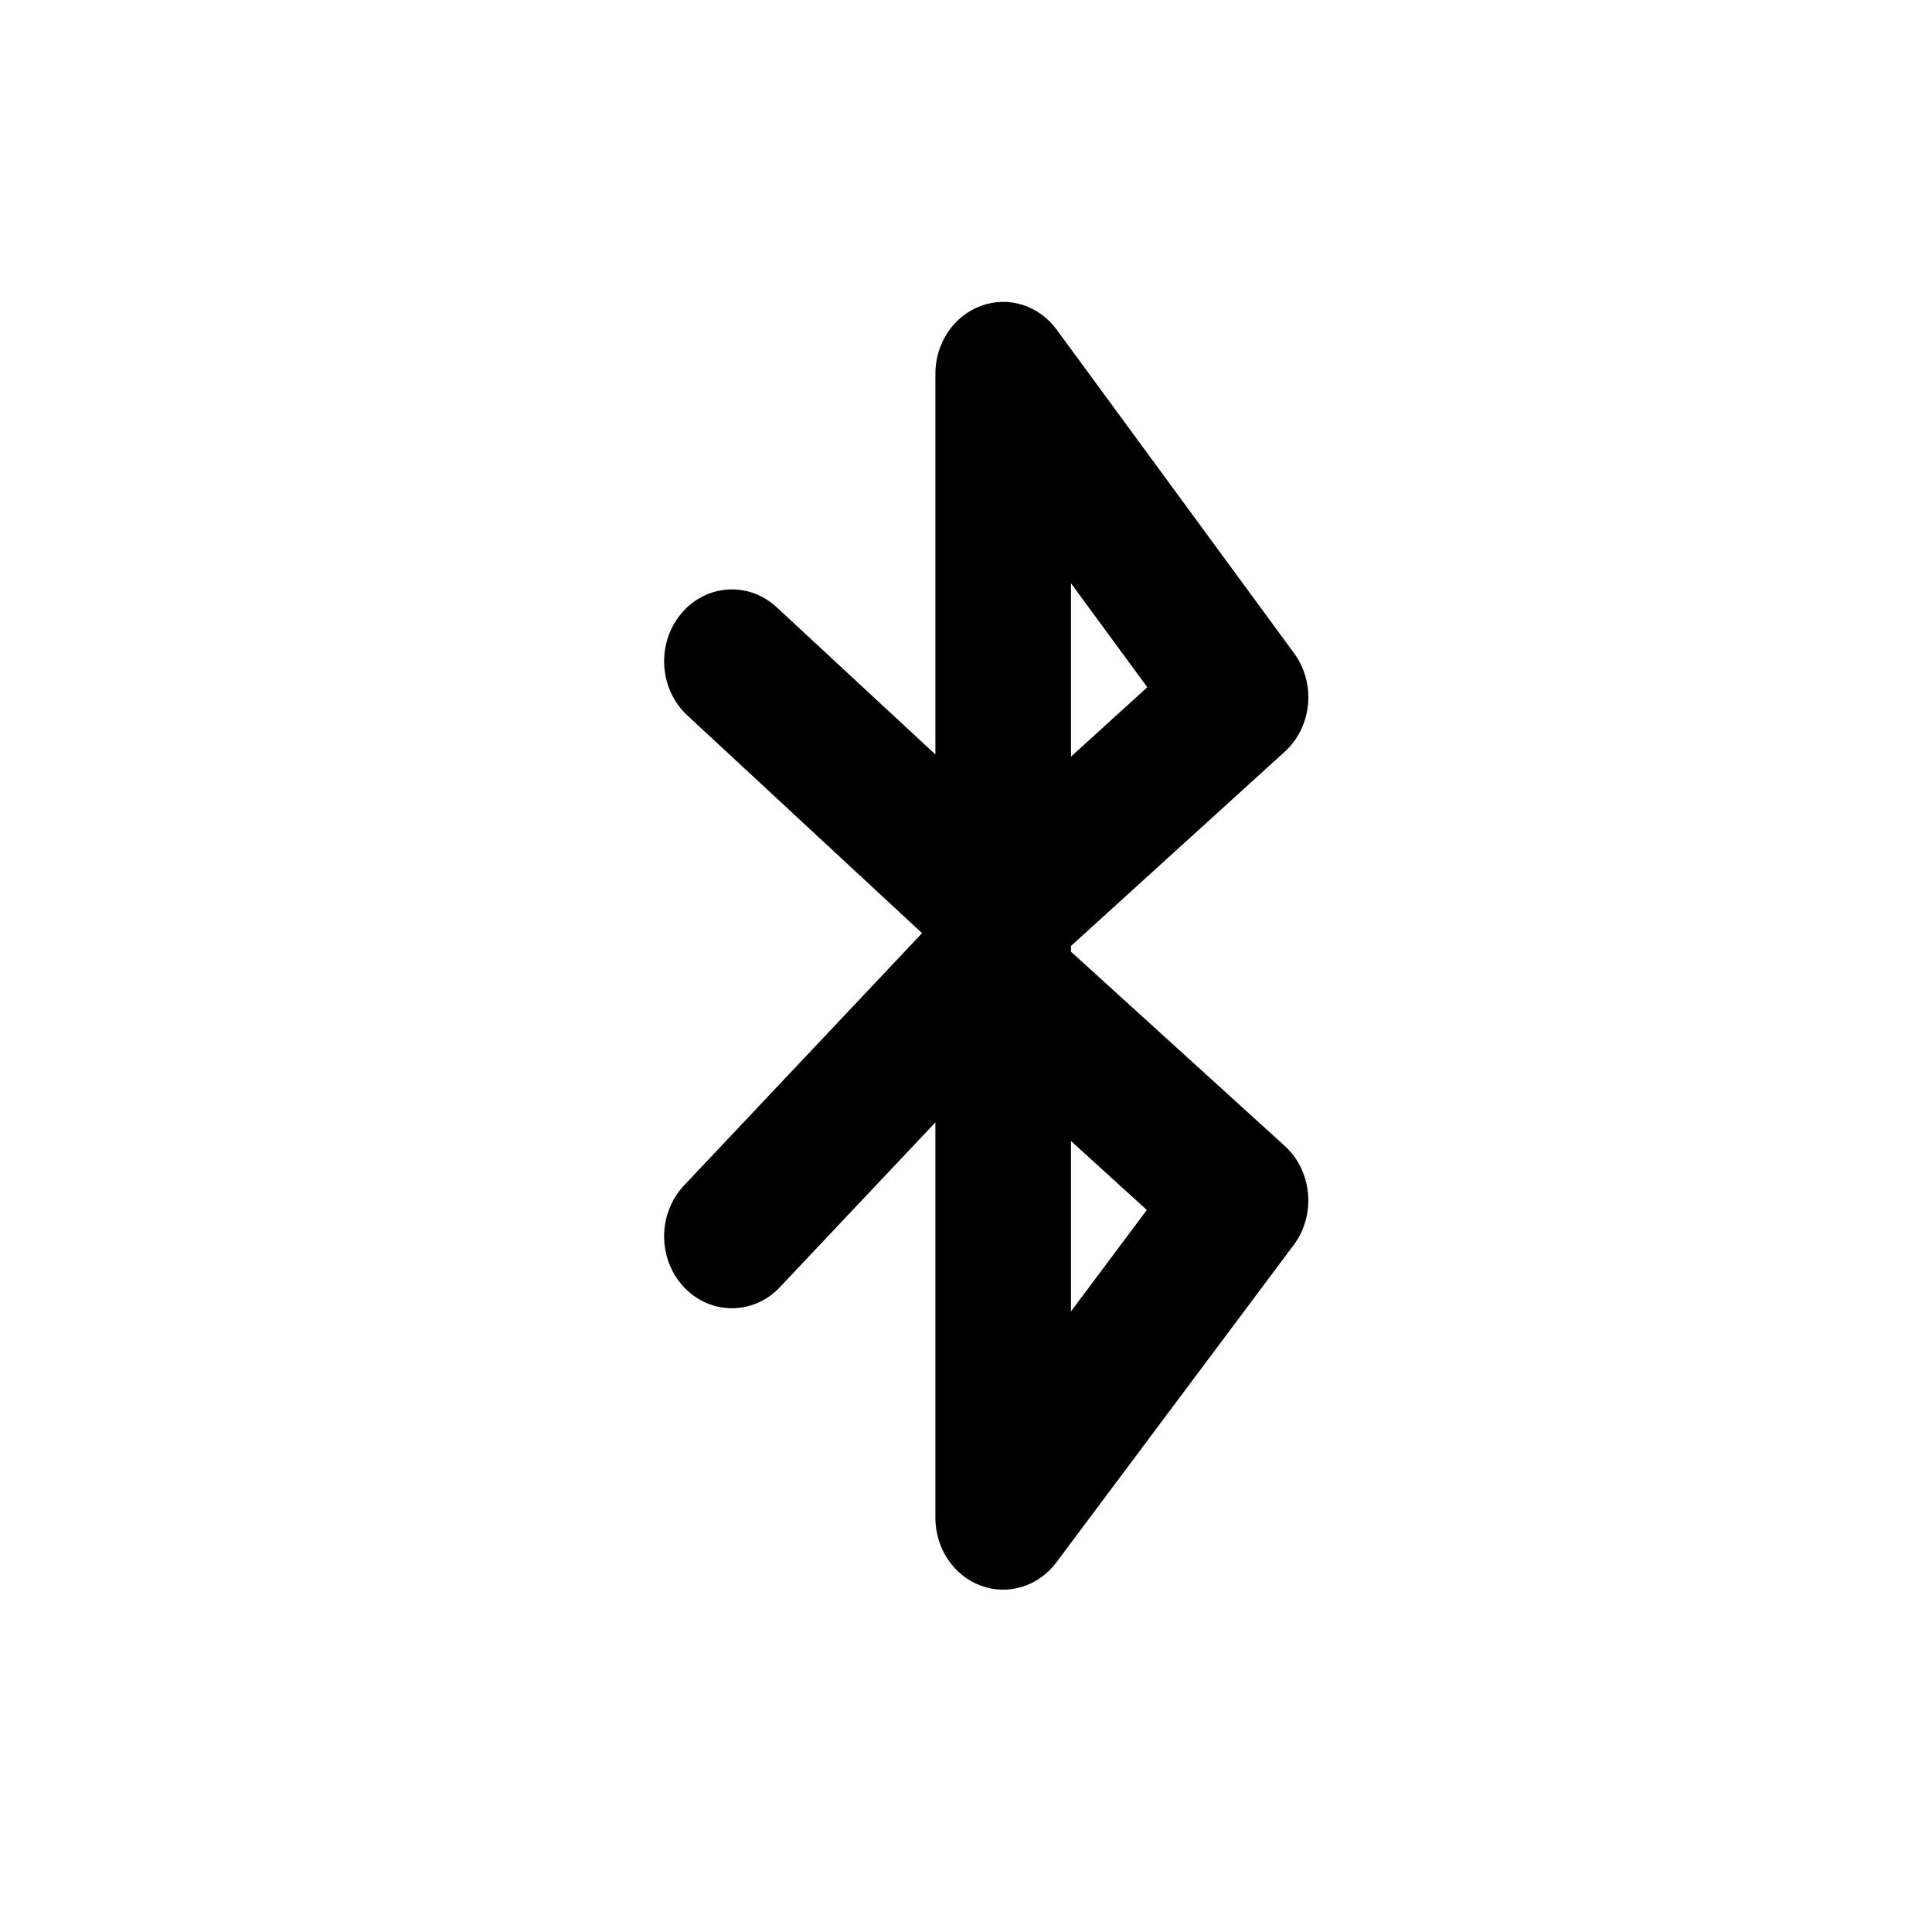 <svg width="32" height="32" viewBox="0 0 32 32" fill="none" xmlns="http://www.w3.org/2000/svg">
<path fill-rule="evenodd" clip-rule="evenodd" d="M16.251 5.065C16.705 4.899 17.208 5.058 17.502 5.46L21.433 10.818C21.802 11.319 21.733 12.039 21.278 12.452L17.739 15.668V15.763L21.278 18.979C21.736 19.395 21.802 20.121 21.427 20.622L17.496 25.879C17.199 26.276 16.698 26.43 16.246 26.264C15.795 26.097 15.493 25.646 15.493 25.139V18.59L12.917 21.32C12.479 21.785 11.768 21.785 11.329 21.32C10.89 20.855 10.89 20.101 11.329 19.636L15.272 15.456L11.384 11.849C10.917 11.416 10.869 10.664 11.278 10.169C11.686 9.674 12.396 9.624 12.863 10.057L15.493 12.496V6.191C15.493 5.682 15.797 5.23 16.251 5.065ZM17.739 18.899V21.721L18.995 20.041L17.739 18.899ZM17.739 12.532L19.003 11.383L17.739 9.661V12.532Z" fill="black"/>
</svg>
